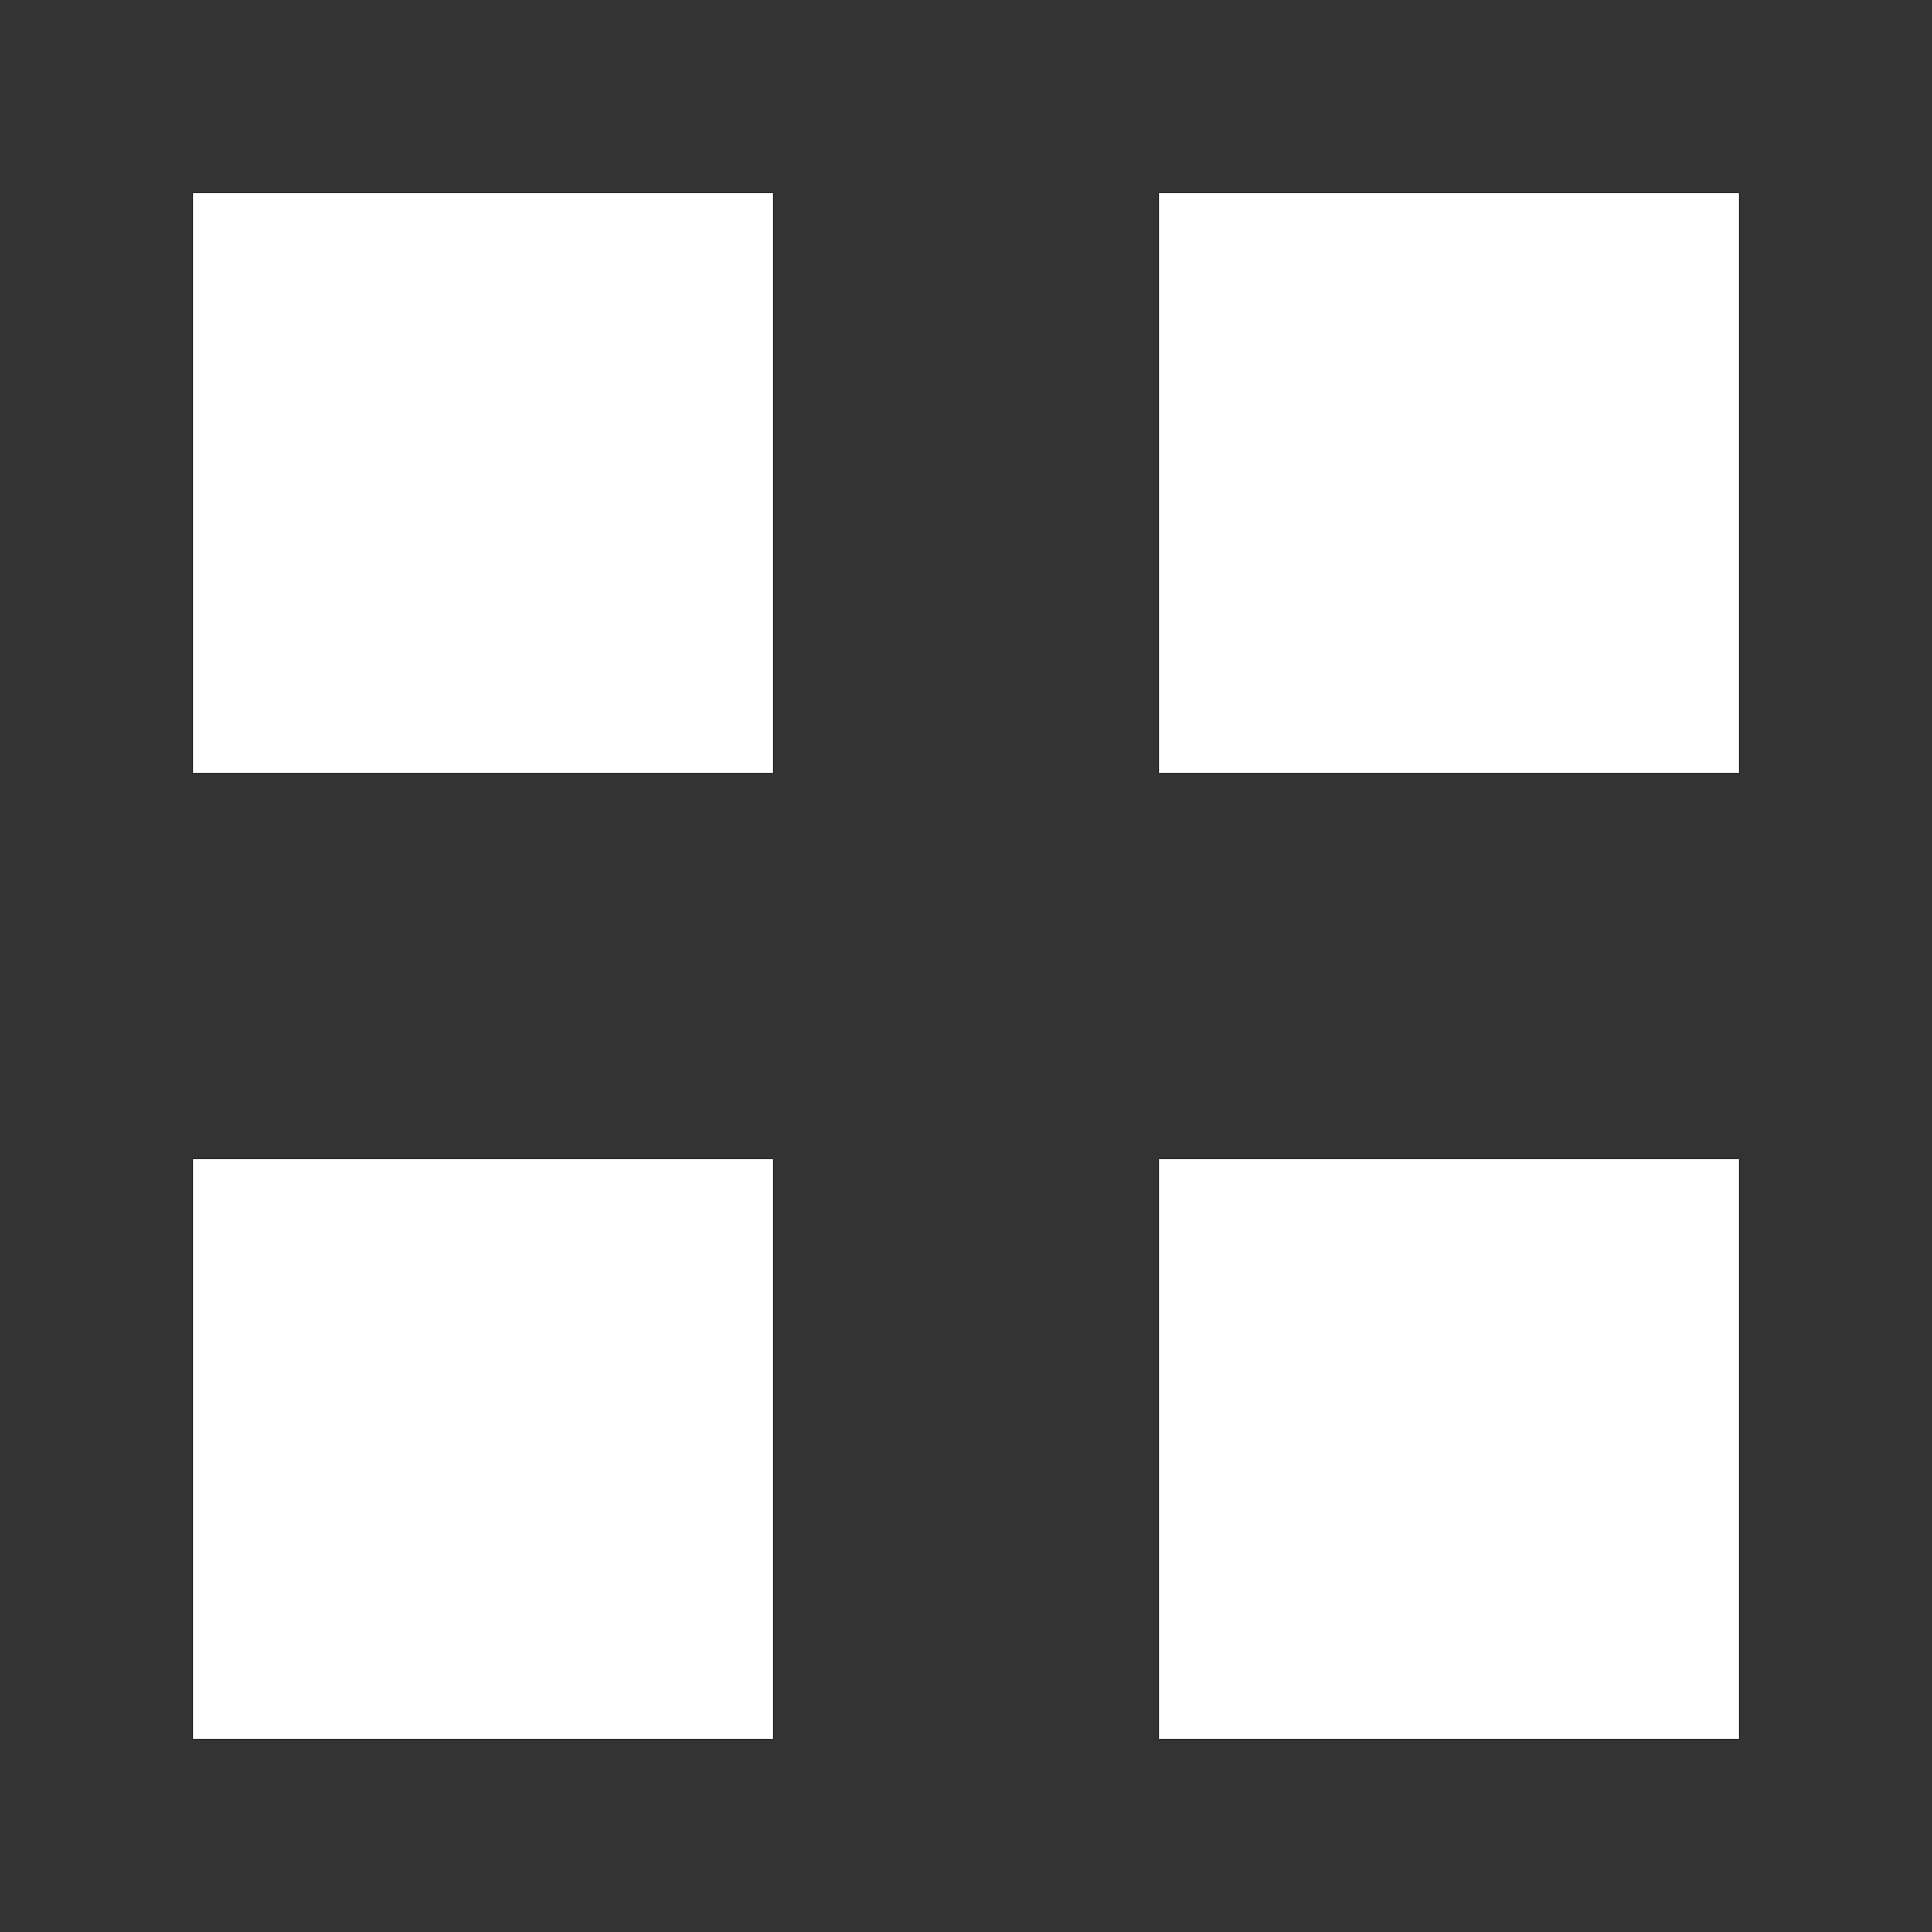 <svg xmlns="http://www.w3.org/2000/svg"
    xml:space="preserve"
     width="24px" height="24px"
     viewBox="0 0 100 100"
     zoomAndPan="enable" >

     <rect x="0" y="0" width="100" height="100" fill="#333333" stroke="none"/>

     <rect x="10" y="10" width="30" height="30" fill="#FFF"/>
     <rect x="10" y="60" width="30" height="30" fill="#FFF"/>

     <rect x="60" y="10" width="30" height="30" fill="#FFF"/>
     <rect x="60" y="60" width="30" height="30" fill="#FFF"/>
</svg>